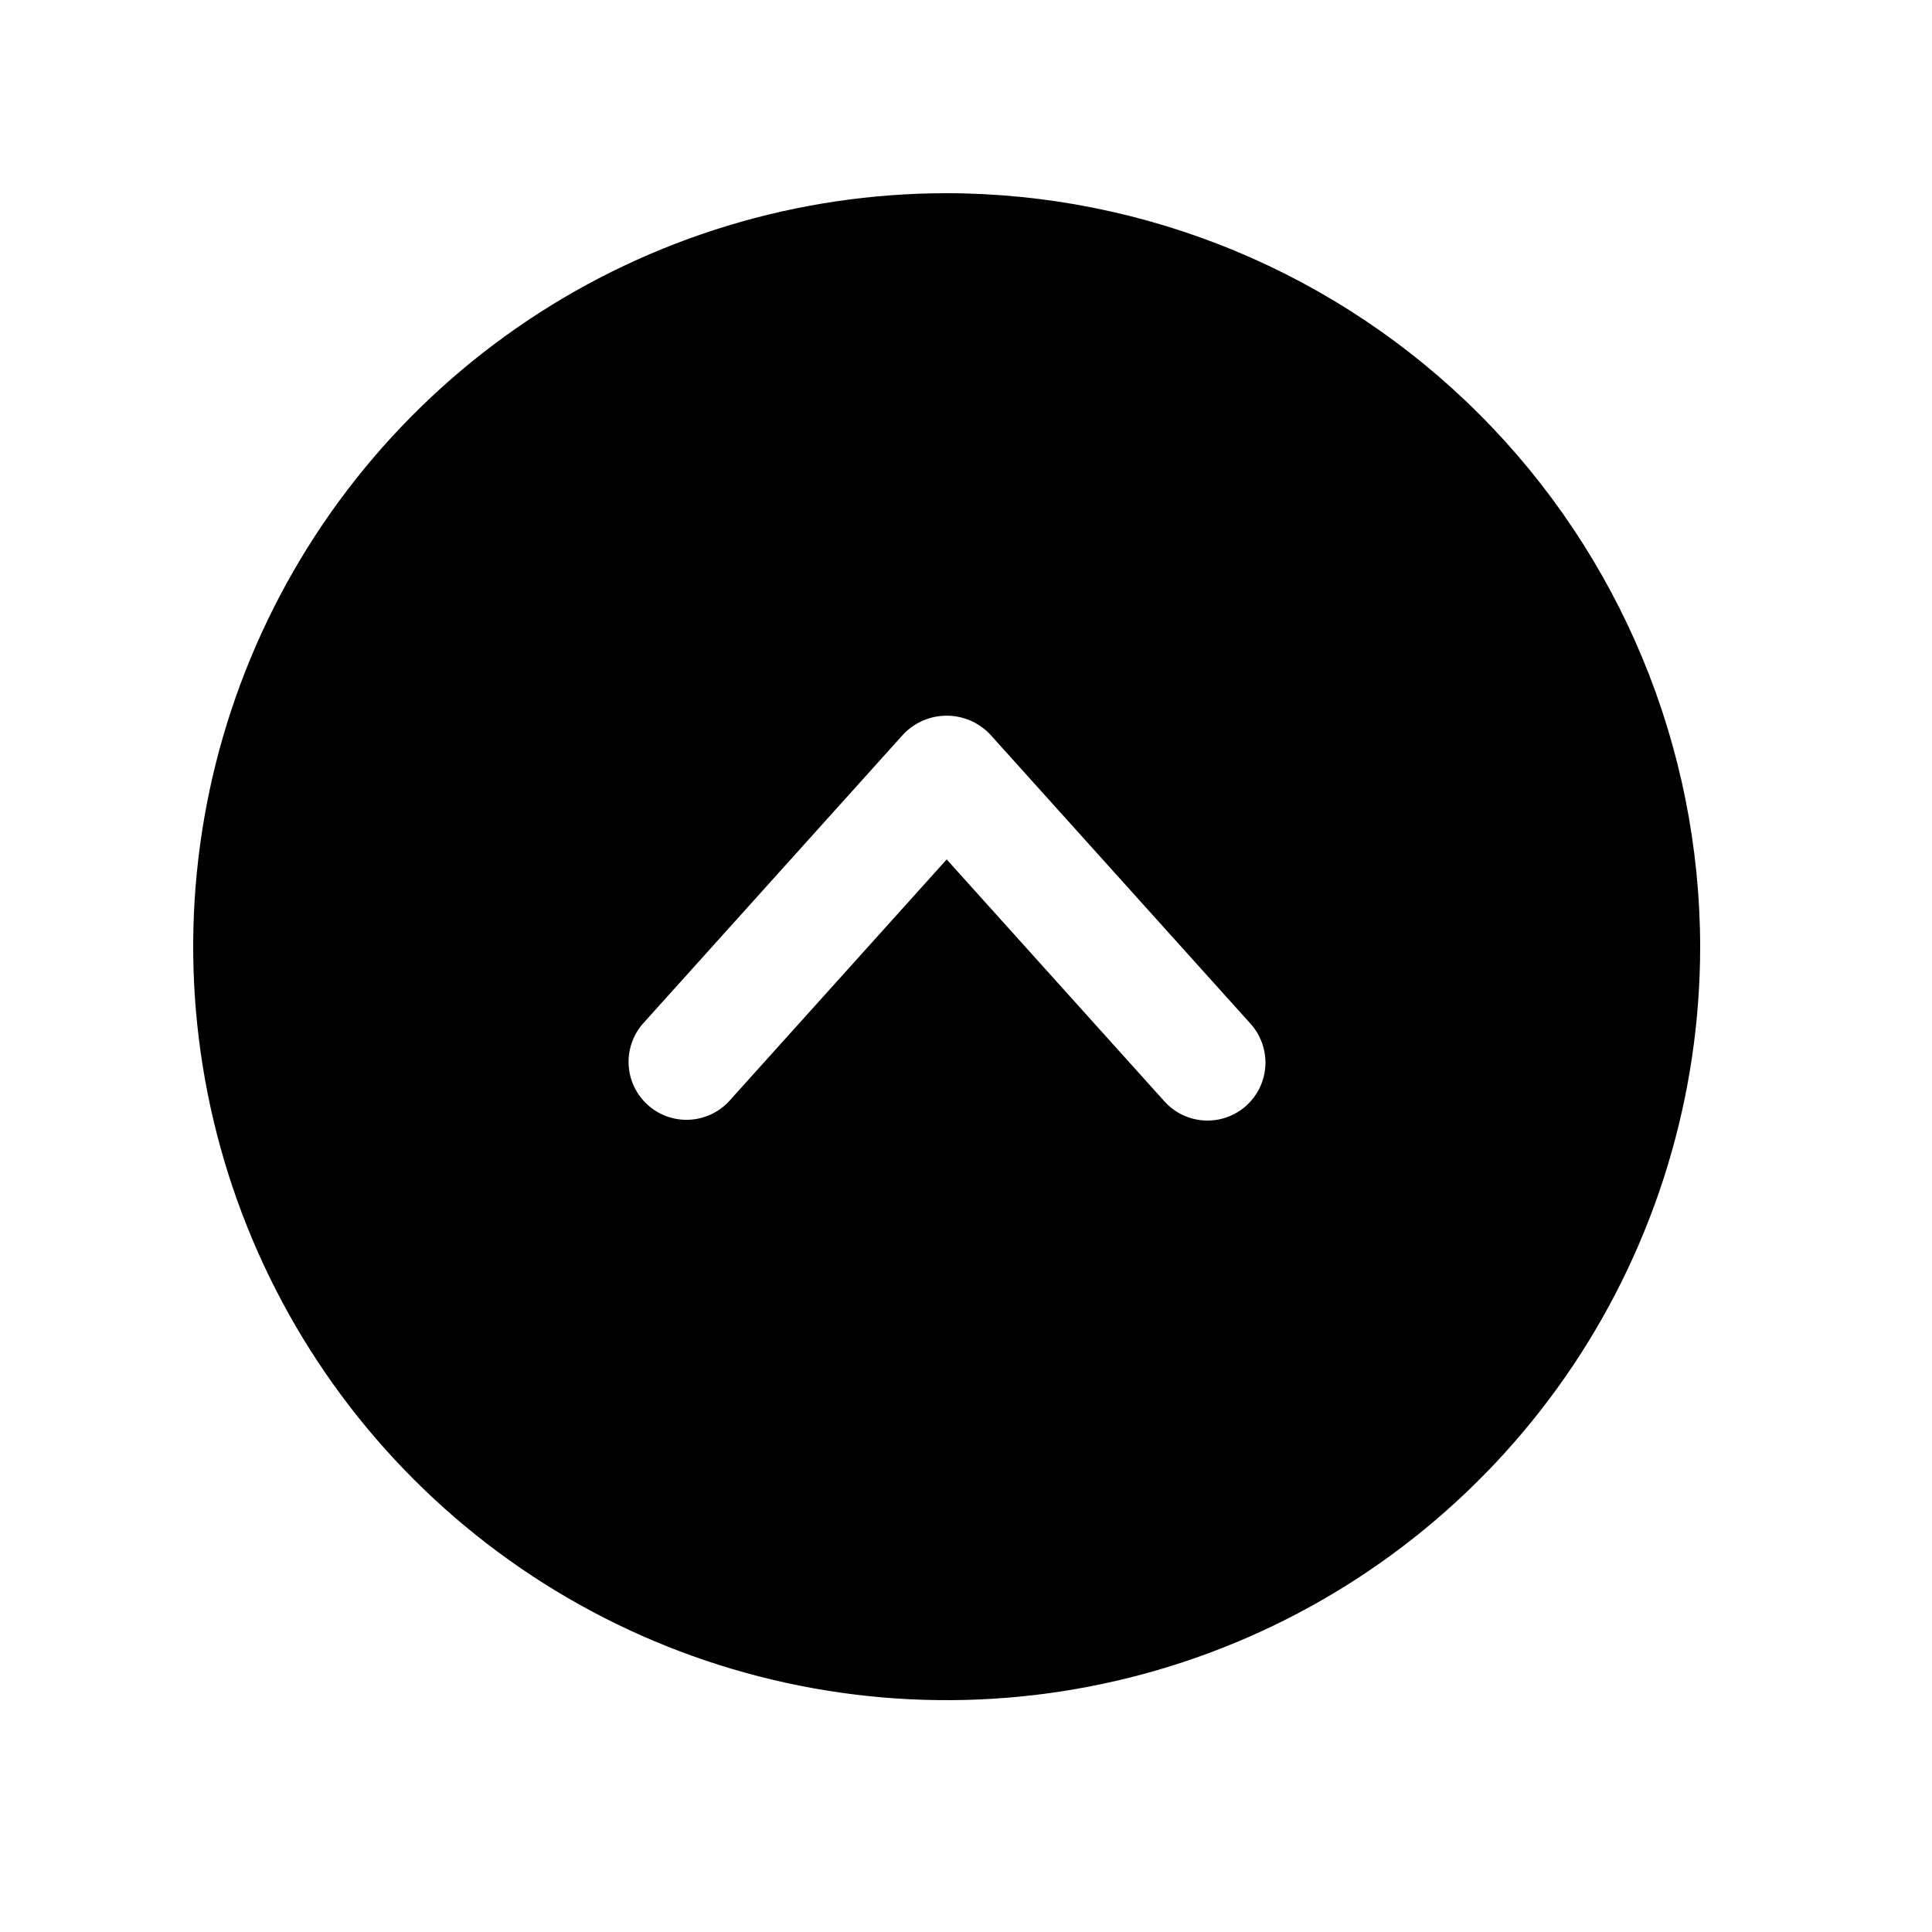 <svg width="50" height="50" viewBox="0 0 50 50" fill="none" xmlns="http://www.w3.org/2000/svg">
<path d="M24.5 5C20.643 5 16.873 6.144 13.666 8.286C10.46 10.429 7.96 13.475 6.484 17.038C5.008 20.601 4.622 24.522 5.375 28.304C6.127 32.087 7.984 35.562 10.711 38.289C13.438 41.016 16.913 42.873 20.696 43.625C24.478 44.378 28.399 43.992 31.962 42.516C35.526 41.04 38.571 38.54 40.714 35.334C42.856 32.127 44 28.357 44 24.5C43.994 19.33 41.938 14.374 38.282 10.718C34.626 7.062 29.67 5.006 24.5 5ZM32.254 28.615C32.107 28.747 31.936 28.848 31.751 28.914C31.565 28.98 31.368 29.008 31.171 28.998C30.975 28.988 30.782 28.939 30.604 28.854C30.426 28.769 30.267 28.65 30.135 28.503L24.5 22.242L18.865 28.503C18.597 28.791 18.226 28.962 17.833 28.979C17.44 28.997 17.056 28.859 16.764 28.596C16.471 28.332 16.294 27.965 16.27 27.572C16.246 27.18 16.377 26.793 16.635 26.496L23.385 18.996C23.53 18.846 23.703 18.727 23.894 18.645C24.086 18.564 24.292 18.522 24.5 18.522C24.708 18.522 24.914 18.564 25.106 18.645C25.297 18.727 25.47 18.846 25.615 18.996L32.365 26.496C32.631 26.792 32.768 27.181 32.748 27.578C32.727 27.976 32.549 28.348 32.254 28.614V28.615Z" fill="black"/>
</svg>
